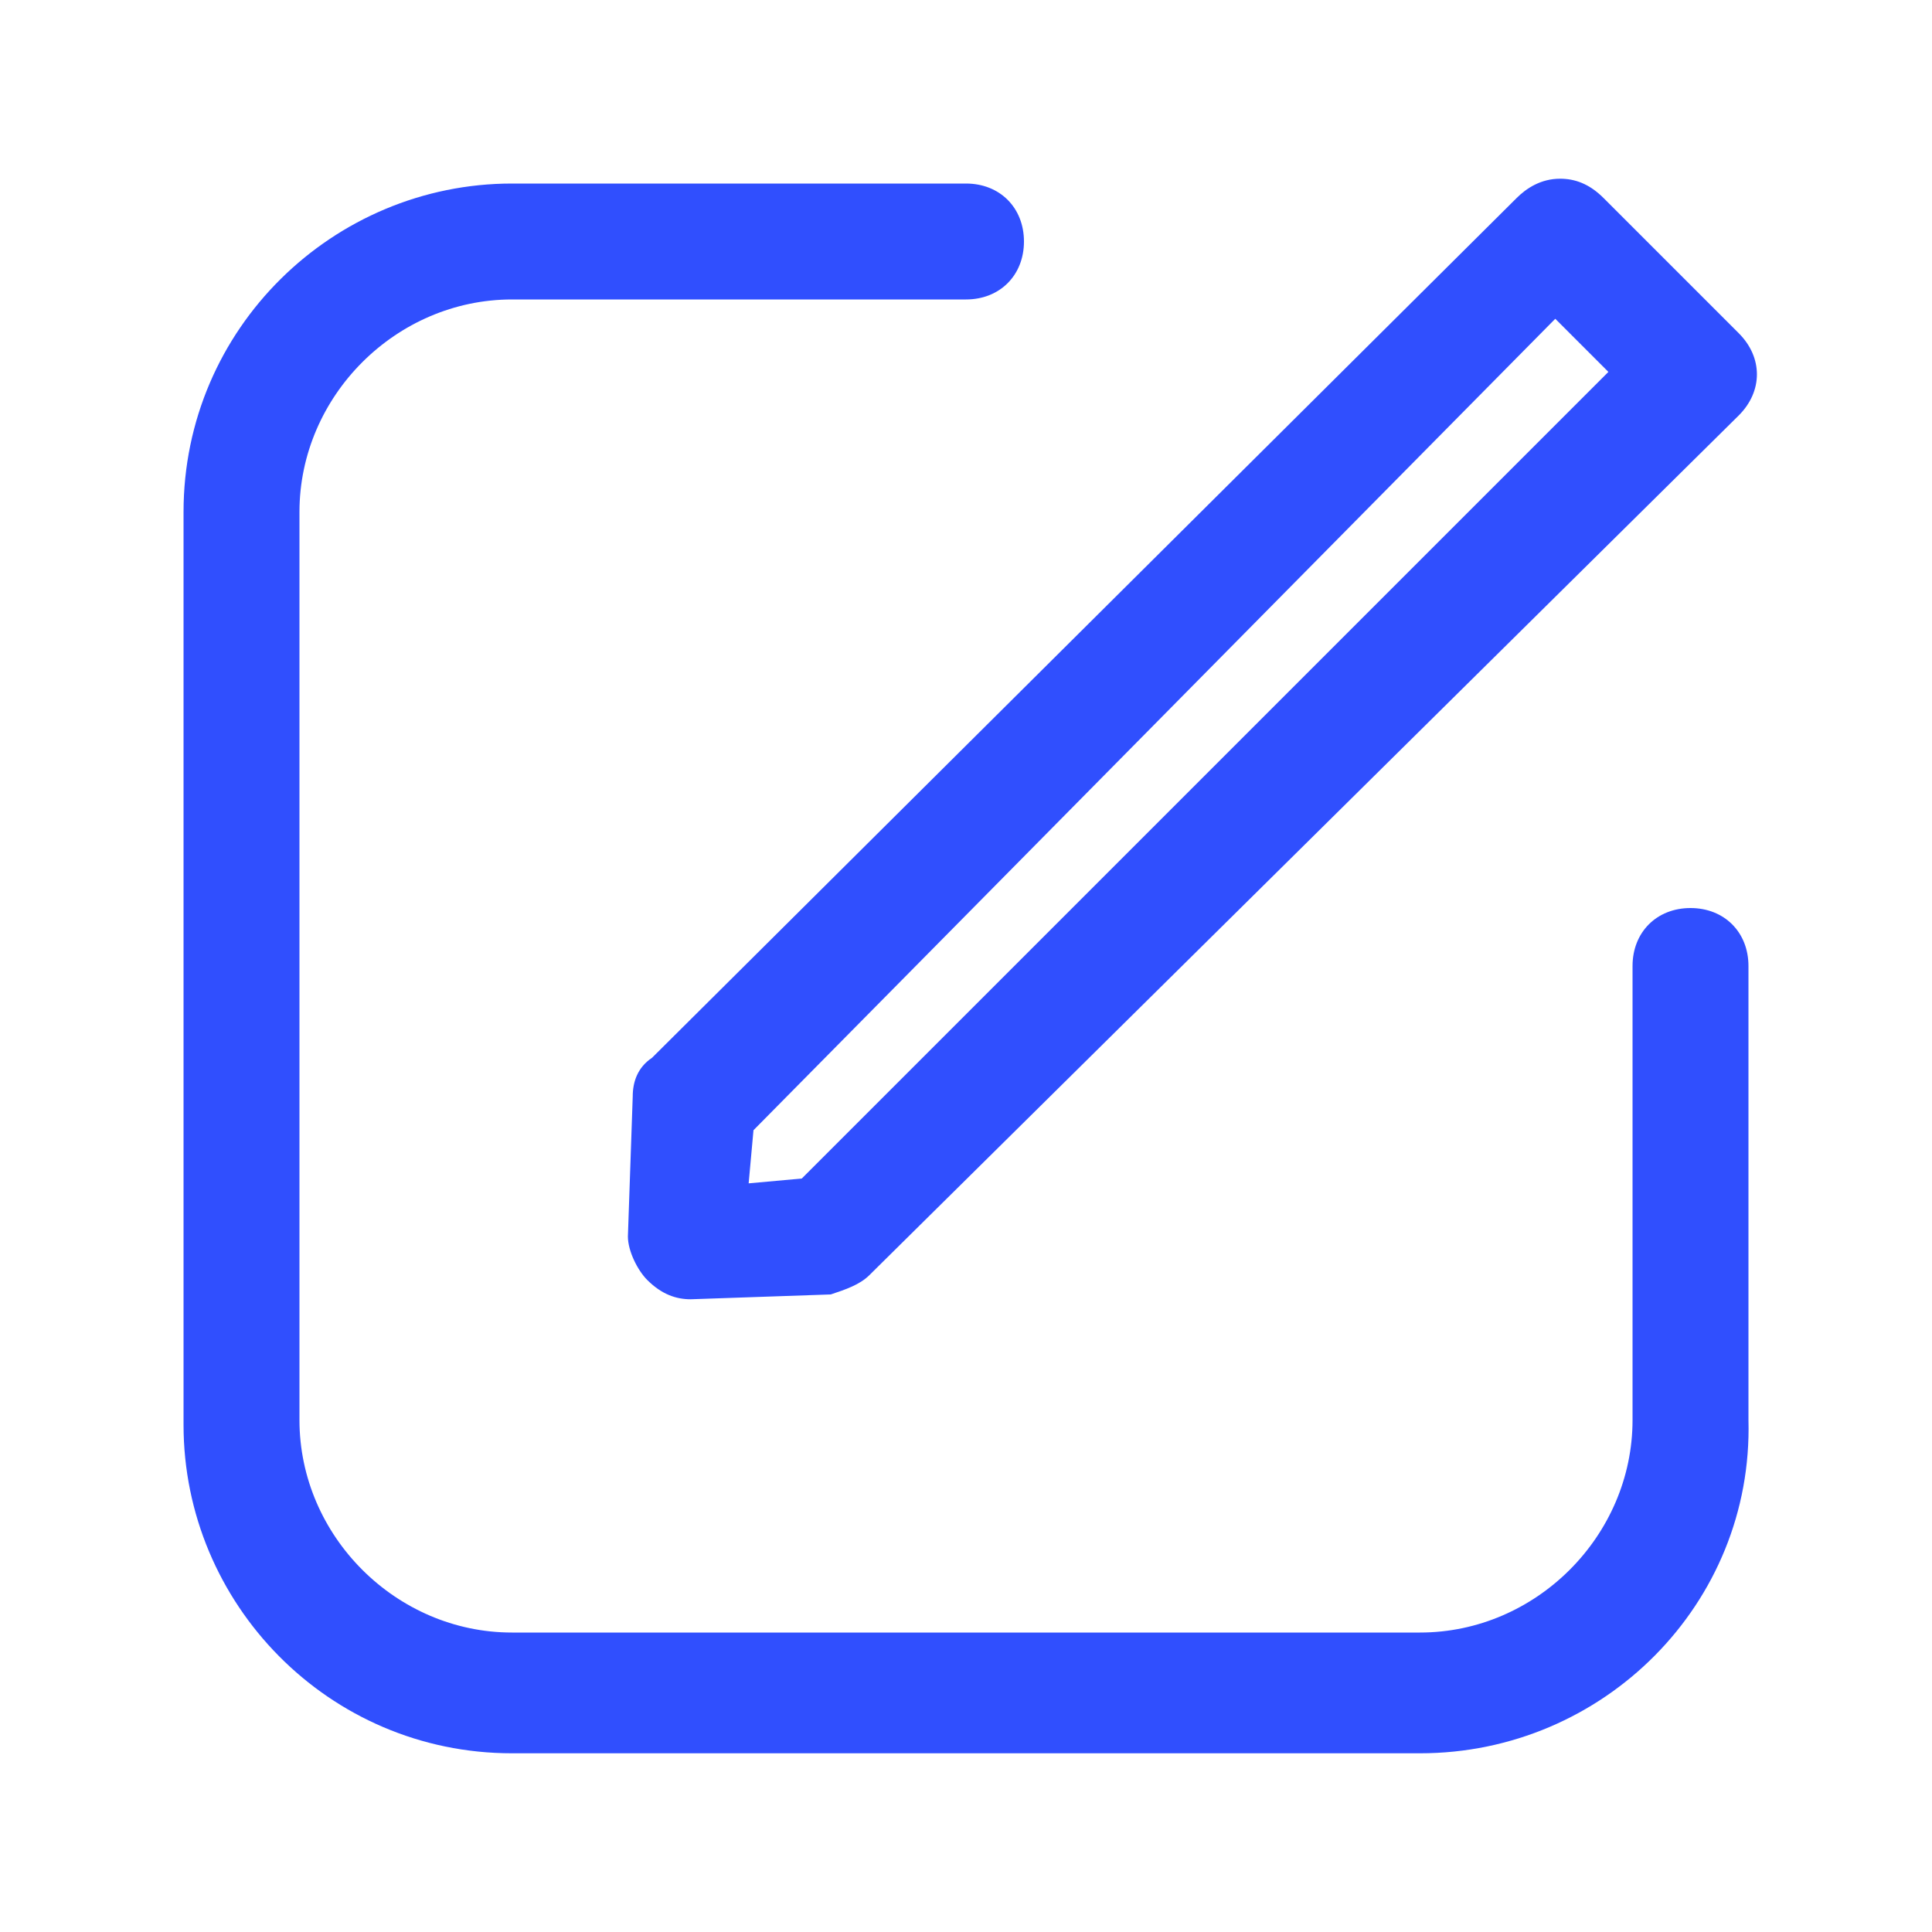 <?xml version="1.0" standalone="no"?><!DOCTYPE svg PUBLIC "-//W3C//DTD SVG 1.1//EN" "http://www.w3.org/Graphics/SVG/1.1/DTD/svg11.dtd"><svg t="1608131830488" class="icon" viewBox="0 0 1024 1024" version="1.1" xmlns="http://www.w3.org/2000/svg" p-id="5911" xmlns:xlink="http://www.w3.org/1999/xlink" width="128" height="128"><defs><style type="text/css"></style></defs><path d="M752.64 929.28H271.36c-97.28 0-174.08-79.36-174.08-174.08V271.36c0-97.28 79.36-174.08 174.08-174.08H512c17.92 0 30.72 12.8 30.72 30.72s-12.8 30.72-30.72 30.72h-240.64c-61.44 0-112.64 51.2-112.64 112.64v481.28c0 61.44 51.2 112.64 112.64 112.64h481.28c61.44 0 112.64-51.2 112.64-112.64V512c0-17.92 12.8-30.72 30.72-30.72s30.72 12.8 30.72 30.72v240.64c2.56 97.28-76.8 176.64-174.08 176.64z" fill="#304FFE" p-id="5912"></path><path d="M366.08 688.64c-7.68 0-15.36-2.56-23.04-10.24-5.12-5.12-10.24-15.36-10.24-23.04l2.56-74.24c0-7.68 2.56-15.36 10.24-20.48L803.84 104.96c5.12-5.12 12.8-10.24 23.04-10.24 7.68 0 15.36 2.56 23.04 10.24L921.6 176.64c12.8 12.8 12.8 30.72 0 43.52L460.8 675.84c-5.12 5.12-12.8 7.68-20.48 10.24l-74.24 2.56z m33.28-89.6l-2.56 28.16 28.16-2.56L852.48 197.12l-28.16-28.16-424.96 430.08z" fill="#304FFE" p-id="5913"></path></svg>